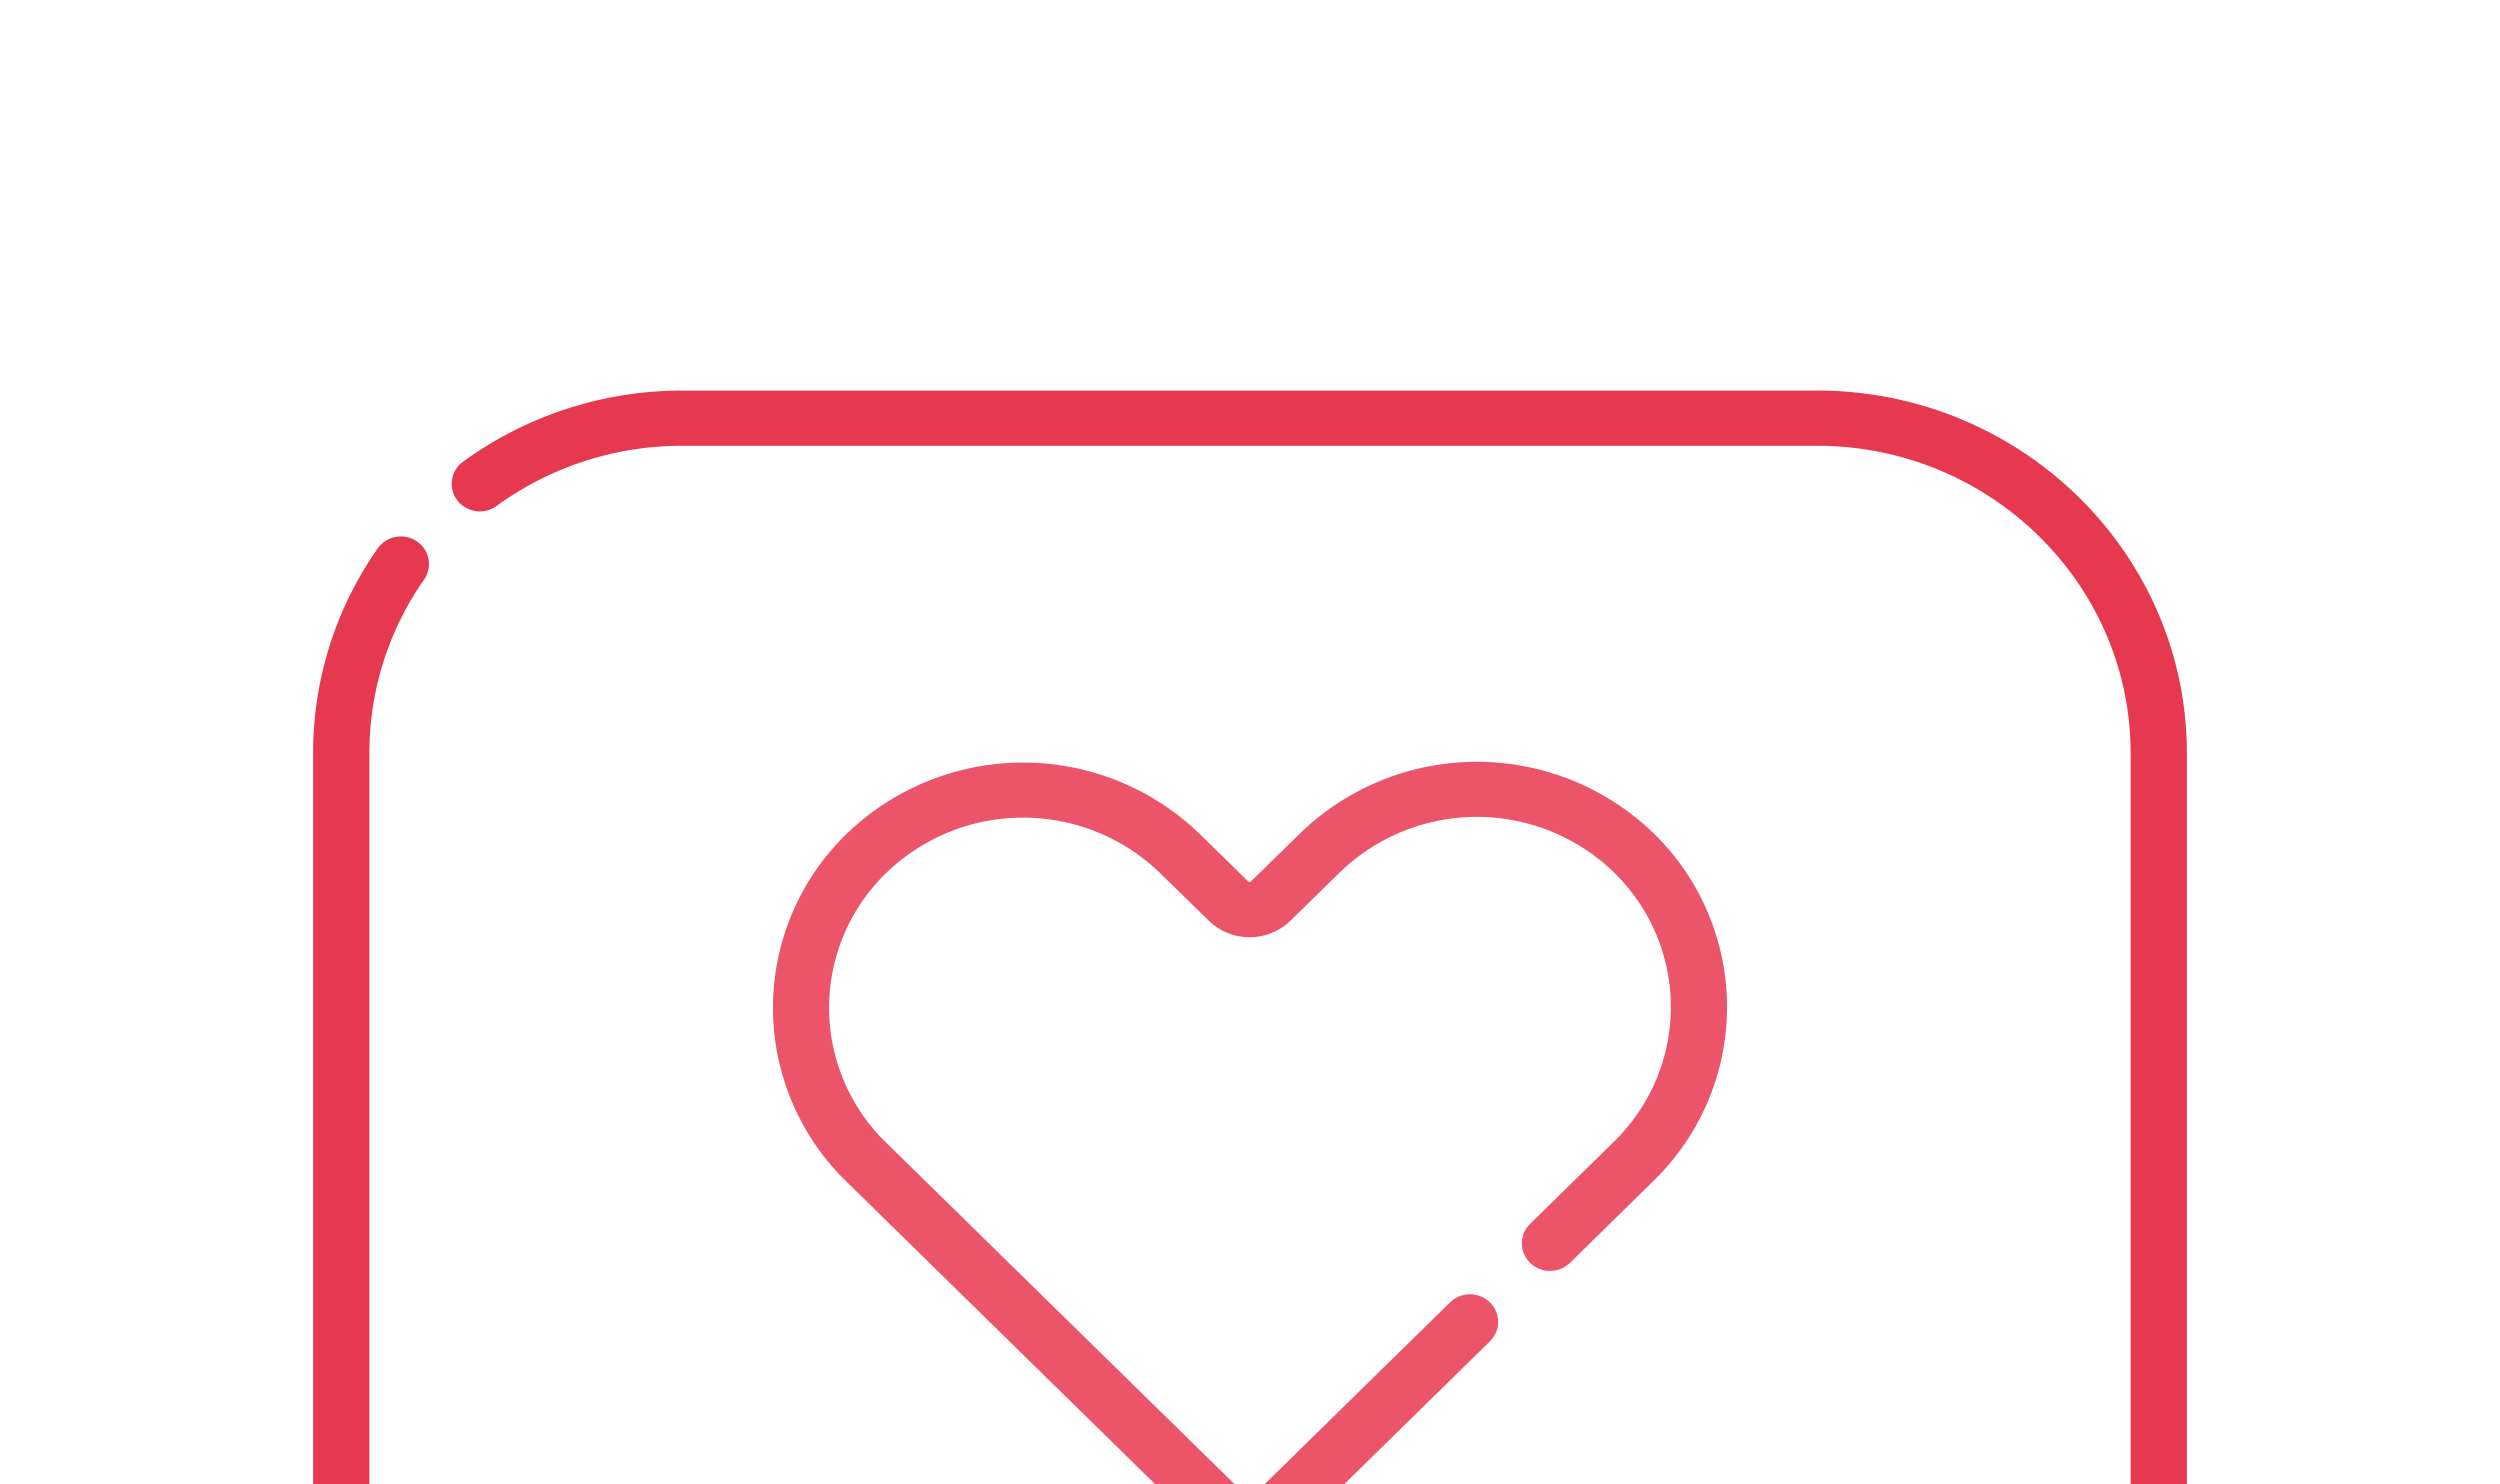 <svg width="32" height="19" xmlns="http://www.w3.org/2000/svg"><defs><filter x="-5.7%" width="111.4%" filterUnits="objectBoundingBox" id="a"><feOffset dy="5" in="SourceAlpha" result="shadowOffsetOuter1"/><feGaussianBlur stdDeviation="2" in="shadowOffsetOuter1" result="shadowBlurOuter1"/><feColorMatrix values="0 0 0 0 0 0 0 0 0 0 0 0 0 0 0 0 0 0 0.098 0" in="shadowBlurOuter1" result="shadowMatrixOuter1"/><feMerge><feMergeNode in="shadowMatrixOuter1"/><feMergeNode in="SourceGraphic"/></feMerge></filter></defs><g filter="url(#a)" transform="translate(-264 -30)" fill="none" fill-rule="evenodd"><path d="M287.258 30h-14.516a4.759 4.759 0 0 0-2.815.91.348.348 0 0 0-.075.493c.119.156.344.19.504.073a4.034 4.034 0 0 1 2.386-.77h14.516c2.213 0 4.014 1.765 4.014 3.935v9.335c0 2.17-1.8 3.936-4.014 3.936h-14.516c-2.213 0-4.014-1.766-4.014-3.936v-9.335c0-.798.242-1.567.7-2.222a.349.349 0 0 0-.093-.49.364.364 0 0 0-.5.09 4.554 4.554 0 0 0-.827 2.622v9.335c0 2.56 2.124 4.641 4.734 4.641h14.516c2.61 0 4.734-2.082 4.734-4.64V34.64c0-2.559-2.124-4.641-4.734-4.641z" fill="#E63950"/><path d="M285.169 35.669a3.253 3.253 0 0 0-4.53 0l-.628.615a.022.022 0 0 1-.016.007.022.022 0 0 1-.016-.007l-.618-.605a3.253 3.253 0 0 0-4.53 0 3.101 3.101 0 0 0 0 4.442l4.64 4.548c.14.138.326.213.524.213a.745.745 0 0 0 .526-.213l2.55-2.5a.348.348 0 0 0-.001-.499.365.365 0 0 0-.509 0l-2.55 2.5a.022.022 0 0 1-.016.007.022.022 0 0 1-.016-.007l-4.64-4.548a2.404 2.404 0 0 1 0-3.444 2.522 2.522 0 0 1 3.513 0l.618.605c.14.137.327.213.525.213a.746.746 0 0 0 .525-.213l.628-.615a2.522 2.522 0 0 1 3.512 0c.969.95.969 2.494 0 3.444l-1.074 1.053a.348.348 0 0 0 0 .5c.14.137.368.137.509 0l1.074-1.054a3.101 3.101 0 0 0 0-4.442z" fill="#EC5569"/></g></svg>
